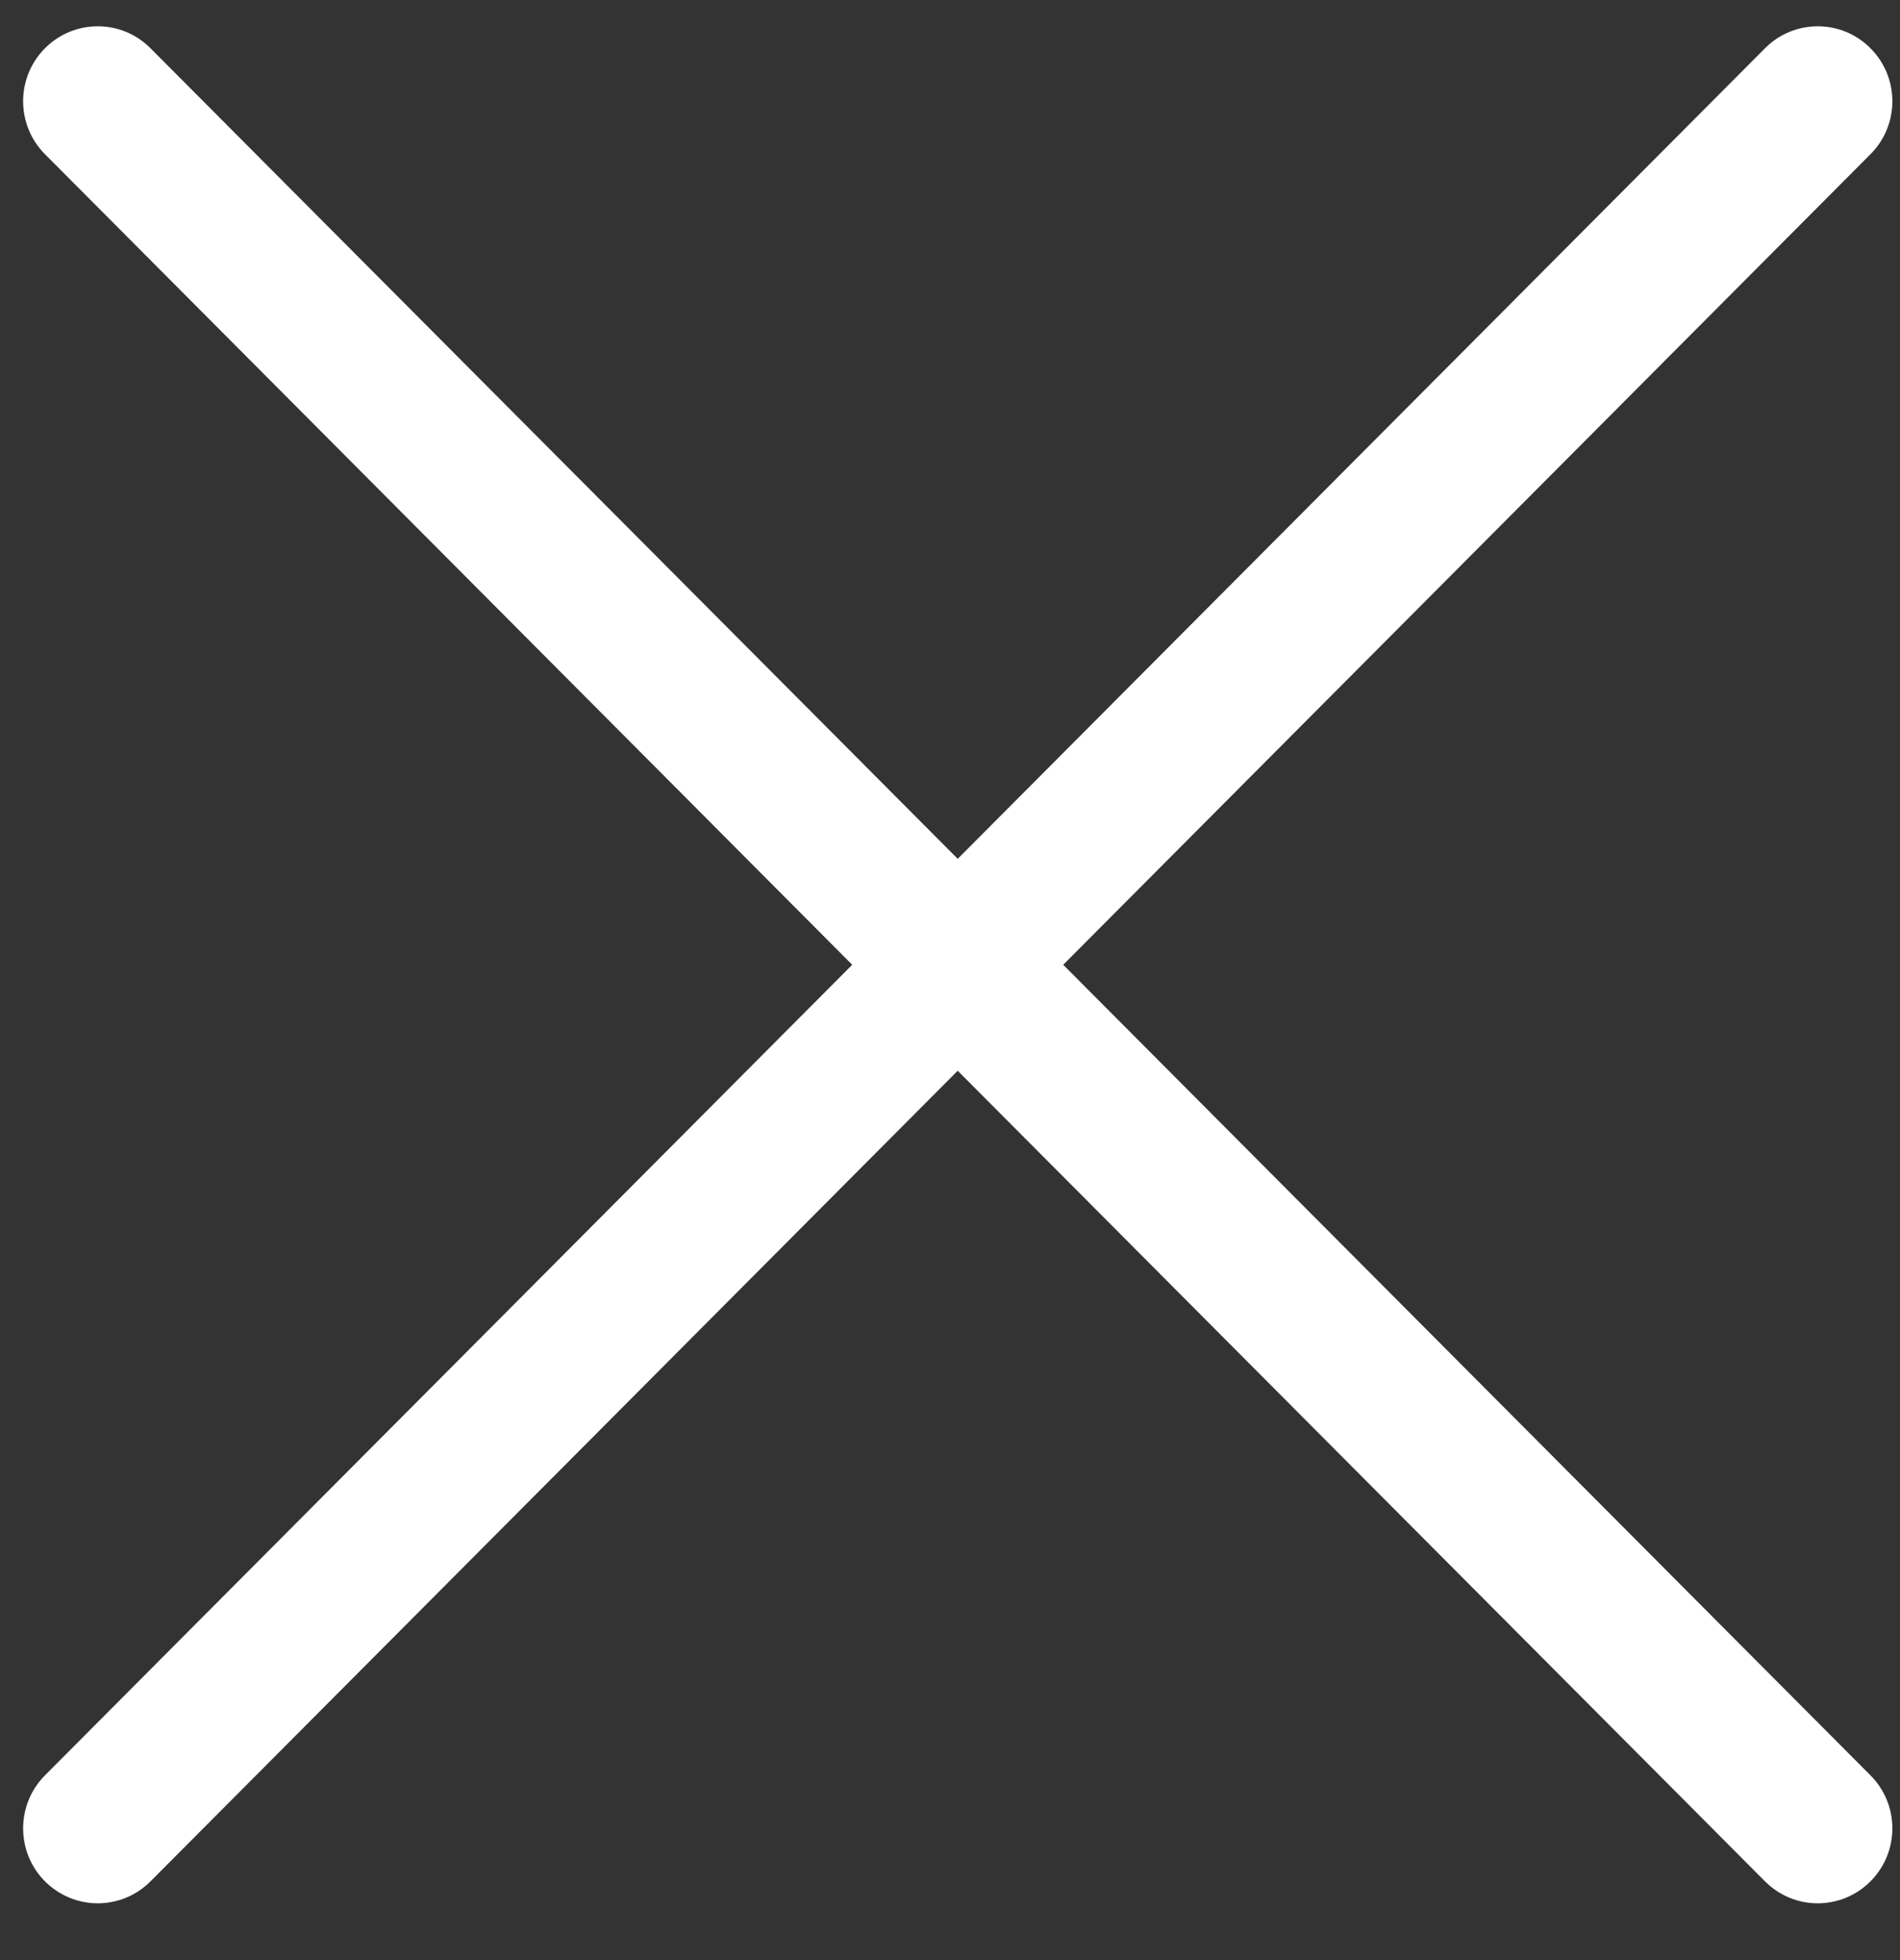 <svg
        xmlns="http://www.w3.org/2000/svg"
        xmlns:xlink="http://www.w3.org/1999/xlink"
        width="32px" height="33px">
    <rect width="100%" height="100%" fill="#333333" stroke="none"/>
    <path fill-rule="evenodd"  fill="rgb(255, 255, 255)"
          d="M17.907,16.243 L31.503,29.890 C31.994,30.383 31.994,31.181 31.503,31.674 C31.258,31.920 30.936,32.044 30.614,32.044 C30.292,32.044 29.972,31.920 29.726,31.674 L16.130,18.027 L2.535,31.674 C2.290,31.920 1.968,32.044 1.646,32.044 C1.326,32.044 1.004,31.920 0.757,31.674 C0.267,31.181 0.267,30.383 0.757,29.890 L14.353,16.243 L0.757,2.596 C0.267,2.104 0.267,1.305 0.757,0.813 C1.249,0.319 2.045,0.319 2.535,0.813 L16.130,14.459 L29.726,0.813 C30.217,0.319 31.013,0.319 31.503,0.813 C31.994,1.305 31.994,2.104 31.503,2.596 L17.907,16.243 Z"/>
</svg>
